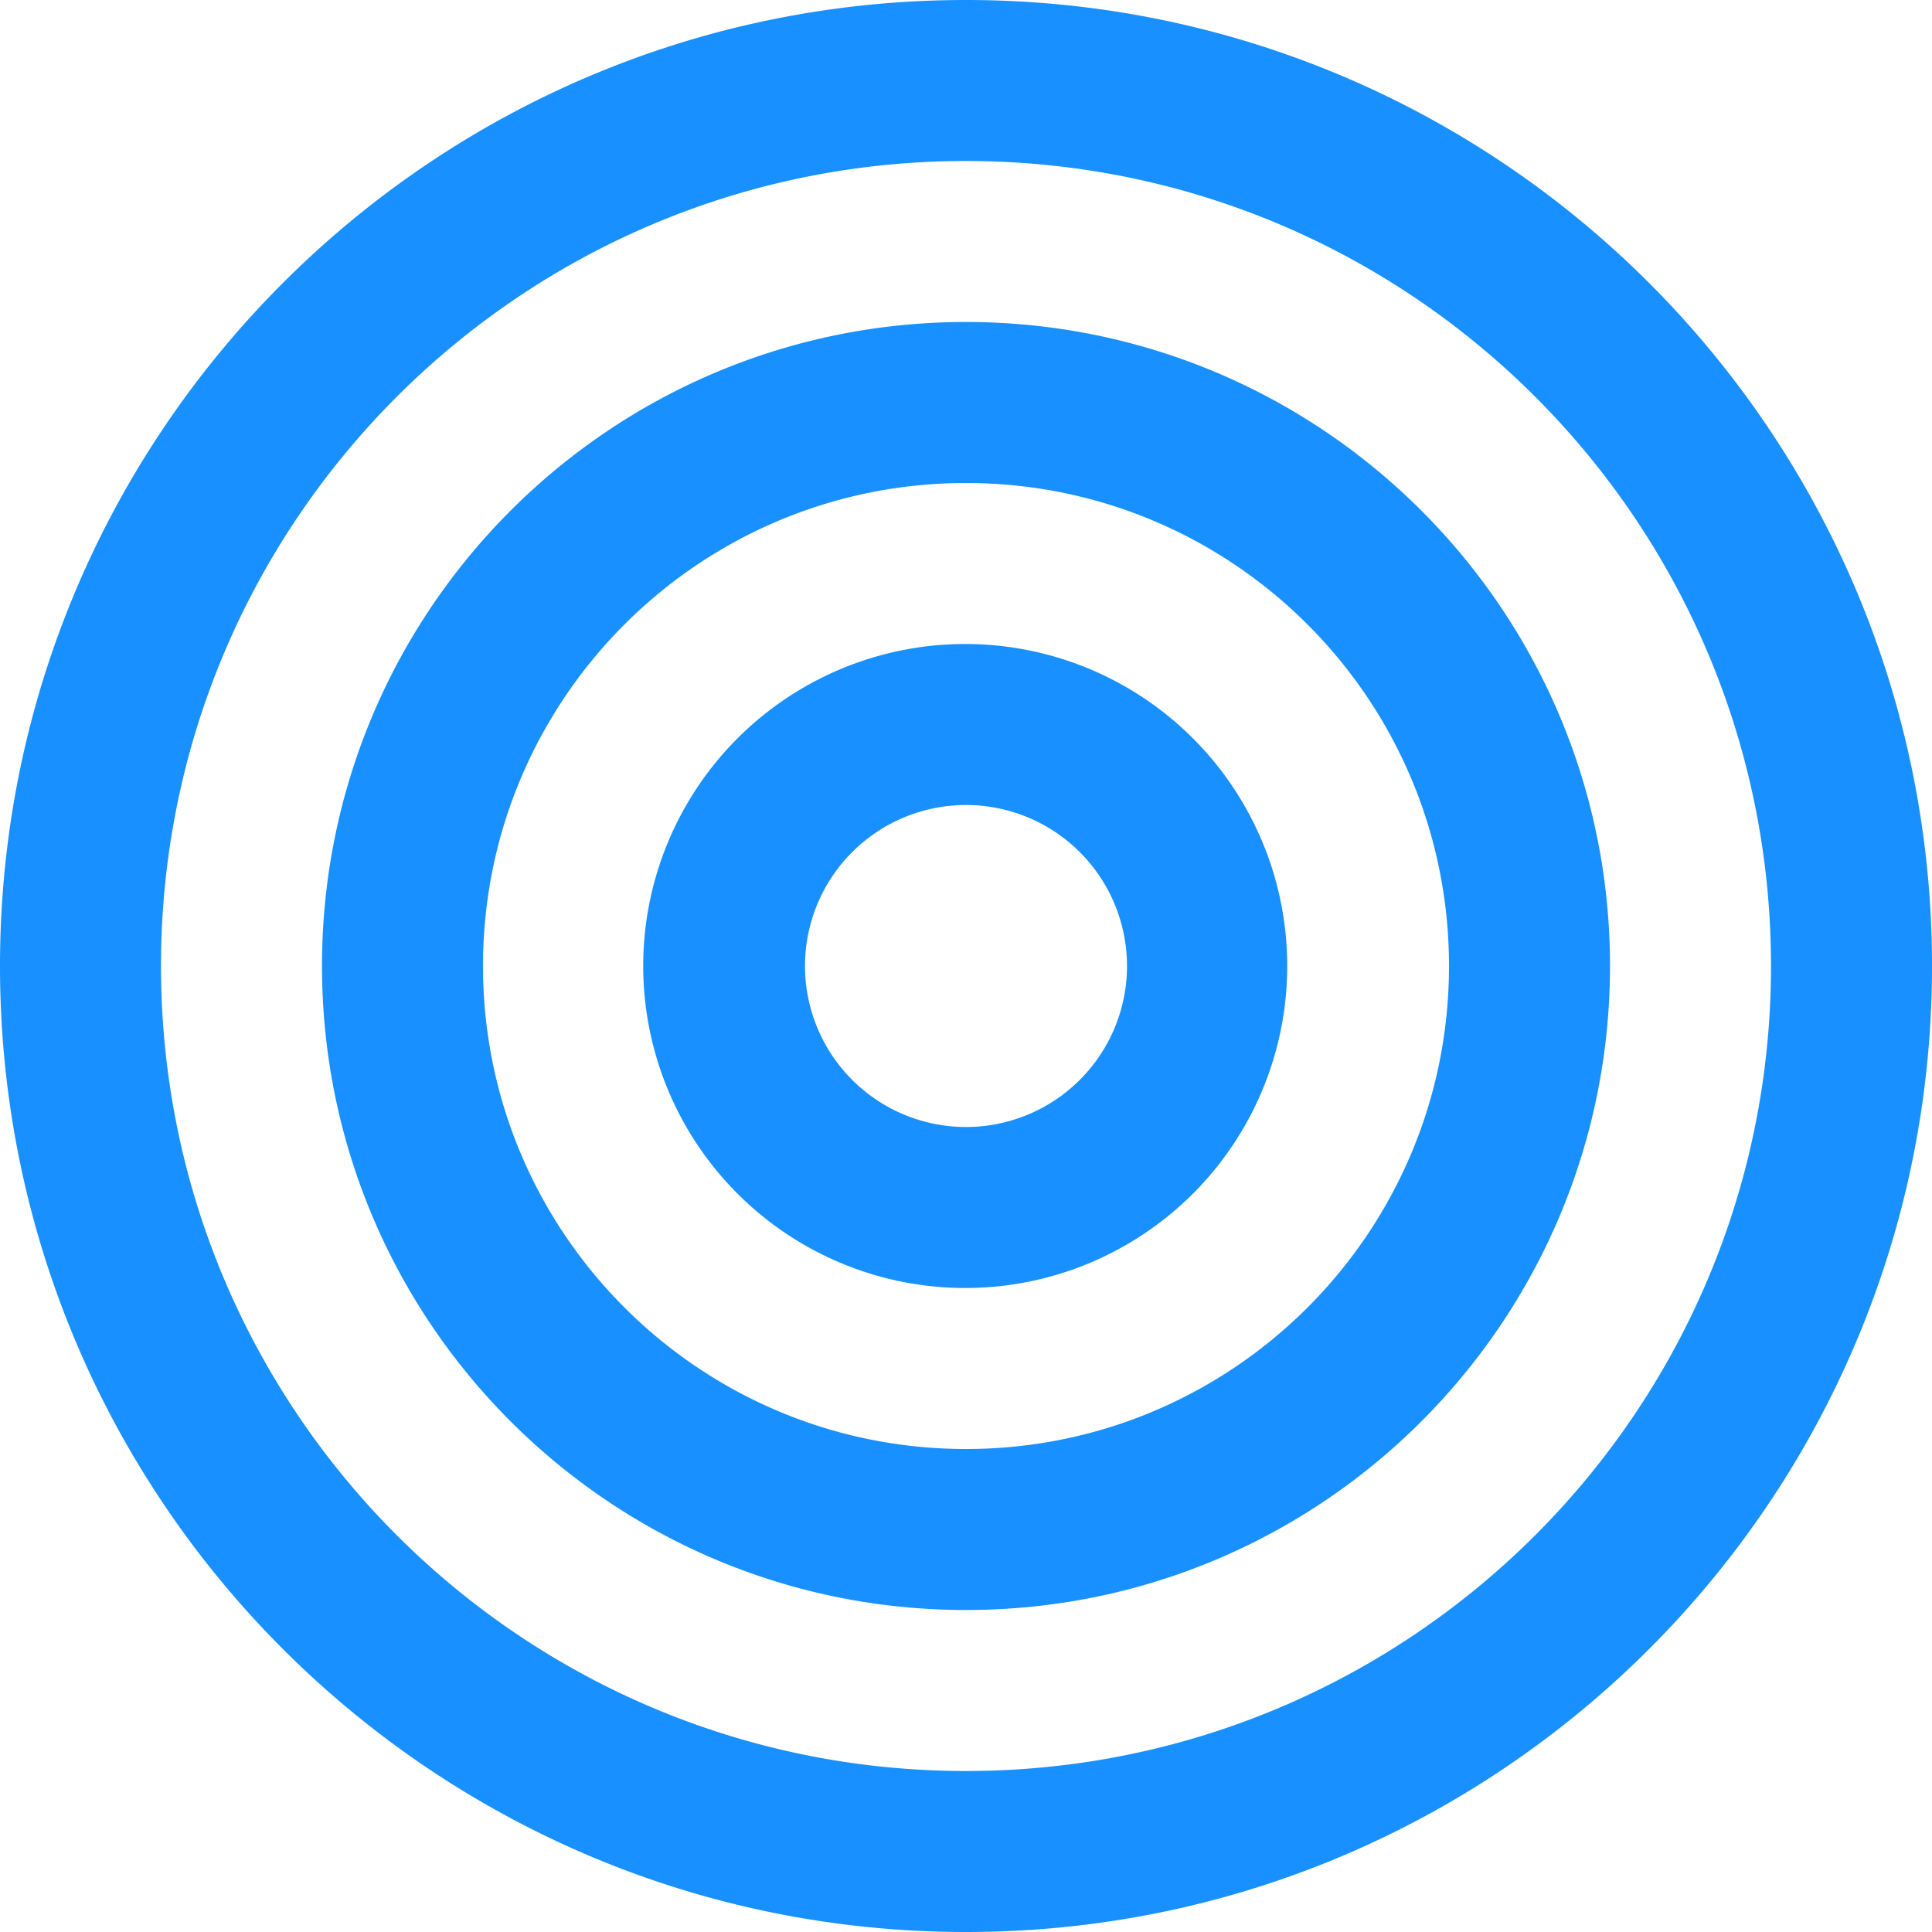 <!--
  -
  - Licensed to the Apache Software Foundation (ASF) under one or more
  - contributor license agreements. See the NOTICE file distributed with this
  - work for additional information regarding copyright ownership. The ASF
  - licenses this file to You under the Apache License, Version 2.0 (the
  - "License"); you may not use this file except in compliance with the License.
  - You may obtain a copy of the License at
  -
  -     http://www.apache.org/licenses/LICENSE-2.0
  -
  - Unless required by applicable law or agreed to in writing, software
  - distributed under the License is distributed on an "AS IS" BASIS, WITHOUT
  - WARRANTIES OR CONDITIONS OF ANY KIND, either express or implied. See the
  - License for the specific language governing permissions and limitations
  - under the License.
  -->

<svg t="1668754029766" class="icon" viewBox="0 0 1024 1024" version="1.1" xmlns="http://www.w3.org/2000/svg" p-id="5912" width="200" height="200">
    <path 
        d="M512 1024C229.227 1024 0 794.773 0 512S229.227 0 512 0s512 229.227 512 512-229.227 512-512 512z m0-85.333c235.648 0 426.667-191.019 426.667-426.667S747.648 85.333 512 85.333 85.333 276.352 85.333 512s191.019 426.667 426.667 426.667z m0-85.333c-188.523 0-341.333-152.811-341.333-341.333S323.477 170.667 512 170.667s341.333 152.811 341.333 341.333-152.811 341.333-341.333 341.333z m0-85.333c141.376 0 256-114.624 256-256s-114.624-256-256-256-256 114.624-256 256 114.624 256 256 256z m0-85.333a170.667 170.667 0 1 1 0-341.333 170.667 170.667 0 0 1 0 341.333z m0-85.333a85.333 85.333 0 1 0 0-170.667 85.333 85.333 0 0 0 0 170.667z" 
        fill="#1890ff" 
        p-id="5913">
    </path>
</svg>
